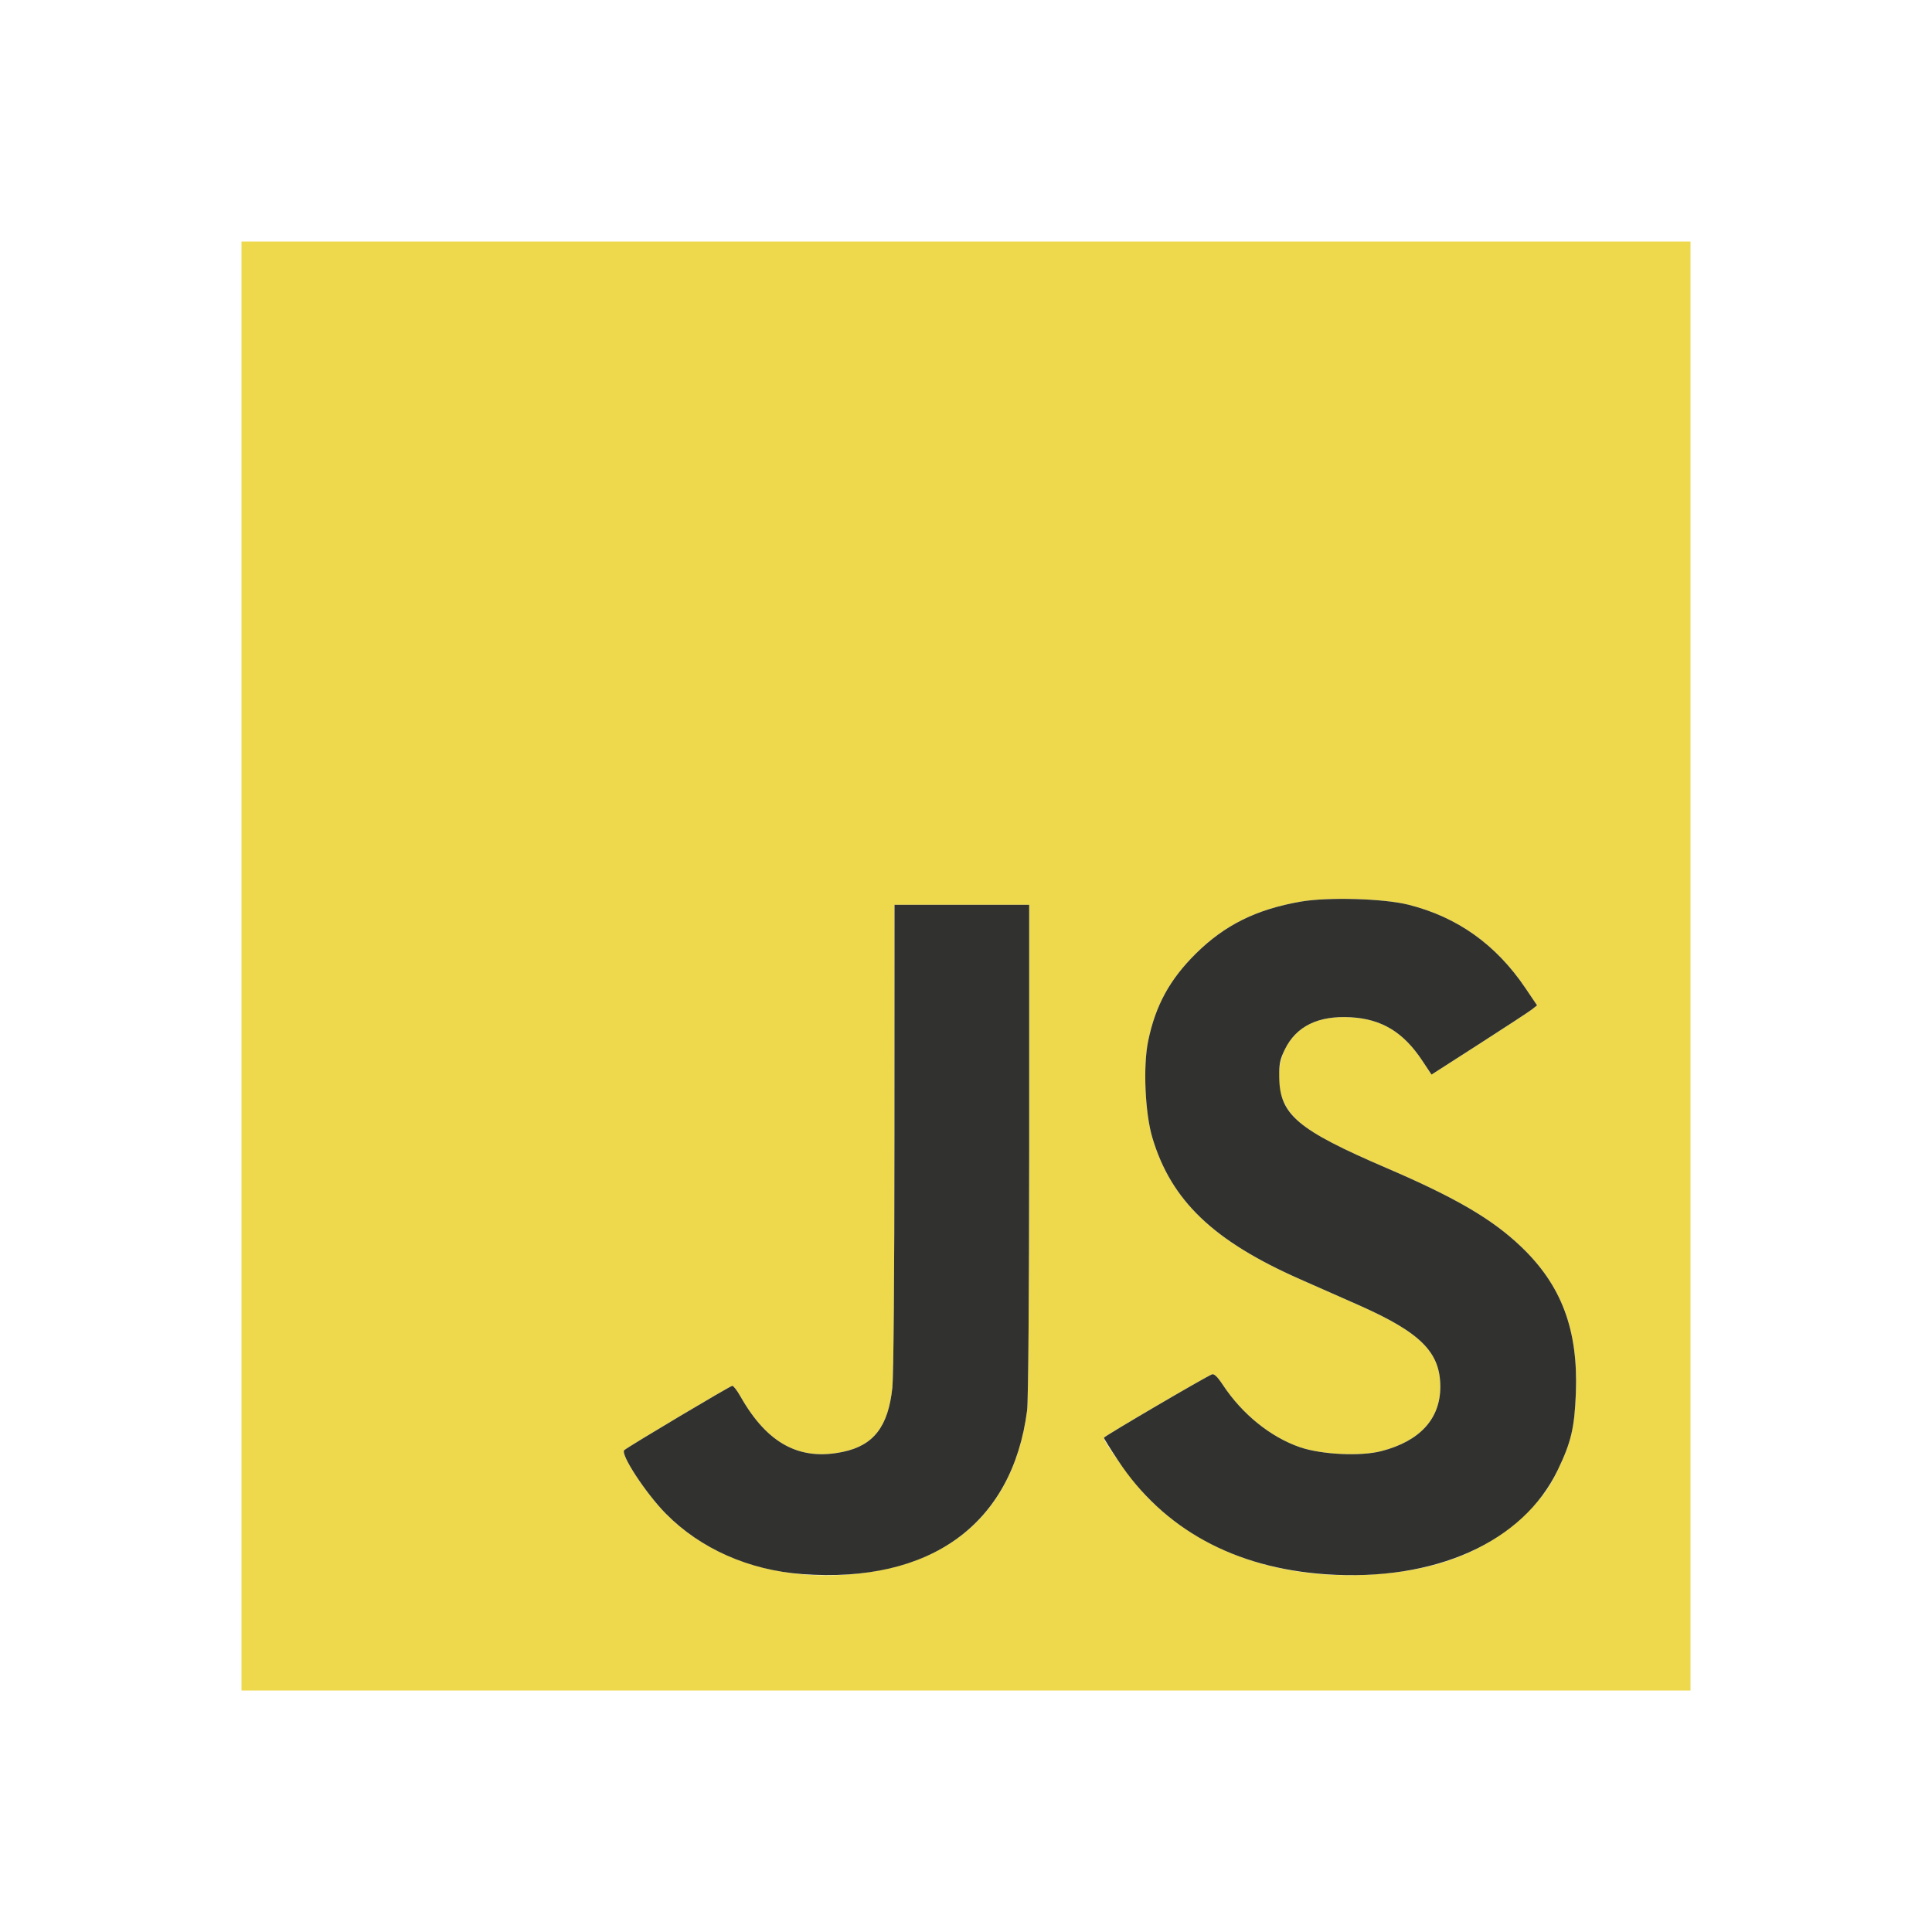 <svg width="24" height="24" viewBox="0 0 24 24" fill="none" xmlns="http://www.w3.org/2000/svg">
<path d="M3 12V3H12H21V12V21H12H3V12ZM10.88 19.516C11.962 19.329 12.614 18.637 12.759 17.521C12.774 17.409 12.784 16.079 12.785 14.285L12.785 11.24H11.948H11.112L11.111 14.118C11.111 15.84 11.1 17.093 11.085 17.239C11.034 17.72 10.854 17.955 10.473 18.035C9.933 18.15 9.531 17.933 9.2 17.35C9.158 17.275 9.112 17.215 9.097 17.215C9.072 17.215 7.807 17.969 7.755 18.014C7.702 18.061 8.022 18.551 8.272 18.804C8.886 19.427 9.86 19.693 10.88 19.516ZM17.356 19.53C18.044 19.443 18.605 19.177 19.017 18.742C19.185 18.564 19.249 18.473 19.351 18.261C19.518 17.914 19.559 17.738 19.576 17.305C19.606 16.521 19.399 15.967 18.897 15.488C18.537 15.144 18.084 14.879 17.227 14.511C16.349 14.133 16.079 13.961 15.95 13.695C15.861 13.51 15.866 13.231 15.961 13.036C16.103 12.747 16.377 12.614 16.78 12.637C17.164 12.659 17.432 12.821 17.666 13.173L17.783 13.349L18.373 12.97C18.697 12.762 18.992 12.569 19.028 12.541L19.094 12.489L18.949 12.274C18.584 11.733 18.102 11.39 17.492 11.238C17.185 11.161 16.494 11.142 16.159 11.2C15.607 11.296 15.216 11.49 14.856 11.845C14.53 12.168 14.354 12.49 14.263 12.931C14.198 13.242 14.224 13.832 14.316 14.136C14.549 14.914 15.073 15.416 16.15 15.891C16.36 15.984 16.688 16.129 16.879 16.213C17.649 16.554 17.892 16.798 17.892 17.227C17.892 17.625 17.639 17.902 17.161 18.026C16.905 18.093 16.417 18.07 16.149 17.978C15.784 17.852 15.434 17.57 15.193 17.207C15.124 17.102 15.082 17.062 15.055 17.073C14.975 17.104 13.712 17.843 13.712 17.86C13.712 17.919 14.101 18.447 14.268 18.615C15.009 19.36 16.112 19.686 17.356 19.53Z" fill="#EED94D"/>
<path d="M9.966 19.554C9.305 19.506 8.7 19.238 8.272 18.804C8.022 18.551 7.702 18.061 7.755 18.014C7.807 17.969 9.072 17.215 9.097 17.215C9.112 17.215 9.158 17.275 9.2 17.35C9.531 17.933 9.933 18.15 10.473 18.035C10.854 17.955 11.034 17.72 11.085 17.239C11.1 17.093 11.111 15.84 11.111 14.118L11.112 11.24H11.948H12.785L12.785 14.285C12.784 16.078 12.774 17.409 12.759 17.521C12.576 18.933 11.561 19.671 9.966 19.554ZM16.466 19.556C15.334 19.477 14.451 18.994 13.89 18.144C13.792 17.997 13.713 17.869 13.713 17.86C13.713 17.843 14.975 17.104 15.055 17.073C15.082 17.062 15.124 17.102 15.193 17.207C15.434 17.57 15.784 17.852 16.149 17.978C16.417 18.07 16.905 18.093 17.161 18.026C17.639 17.902 17.892 17.625 17.892 17.227C17.892 16.798 17.649 16.554 16.879 16.213C16.688 16.129 16.36 15.984 16.15 15.891C15.073 15.416 14.549 14.914 14.316 14.136C14.224 13.832 14.198 13.242 14.263 12.931C14.354 12.49 14.53 12.168 14.856 11.845C15.216 11.49 15.607 11.296 16.159 11.2C16.494 11.142 17.185 11.161 17.493 11.238C18.102 11.39 18.584 11.733 18.949 12.274L19.094 12.489L19.028 12.541C18.992 12.569 18.697 12.762 18.373 12.97L17.783 13.349L17.666 13.173C17.432 12.821 17.164 12.659 16.78 12.637C16.377 12.614 16.103 12.747 15.961 13.036C15.9 13.162 15.889 13.215 15.891 13.38C15.896 13.847 16.115 14.033 17.227 14.511C18.084 14.879 18.537 15.144 18.897 15.488C19.399 15.967 19.606 16.521 19.576 17.305C19.559 17.738 19.518 17.914 19.351 18.261C18.919 19.159 17.824 19.65 16.466 19.556Z" fill="#31322F"/>
</svg>
